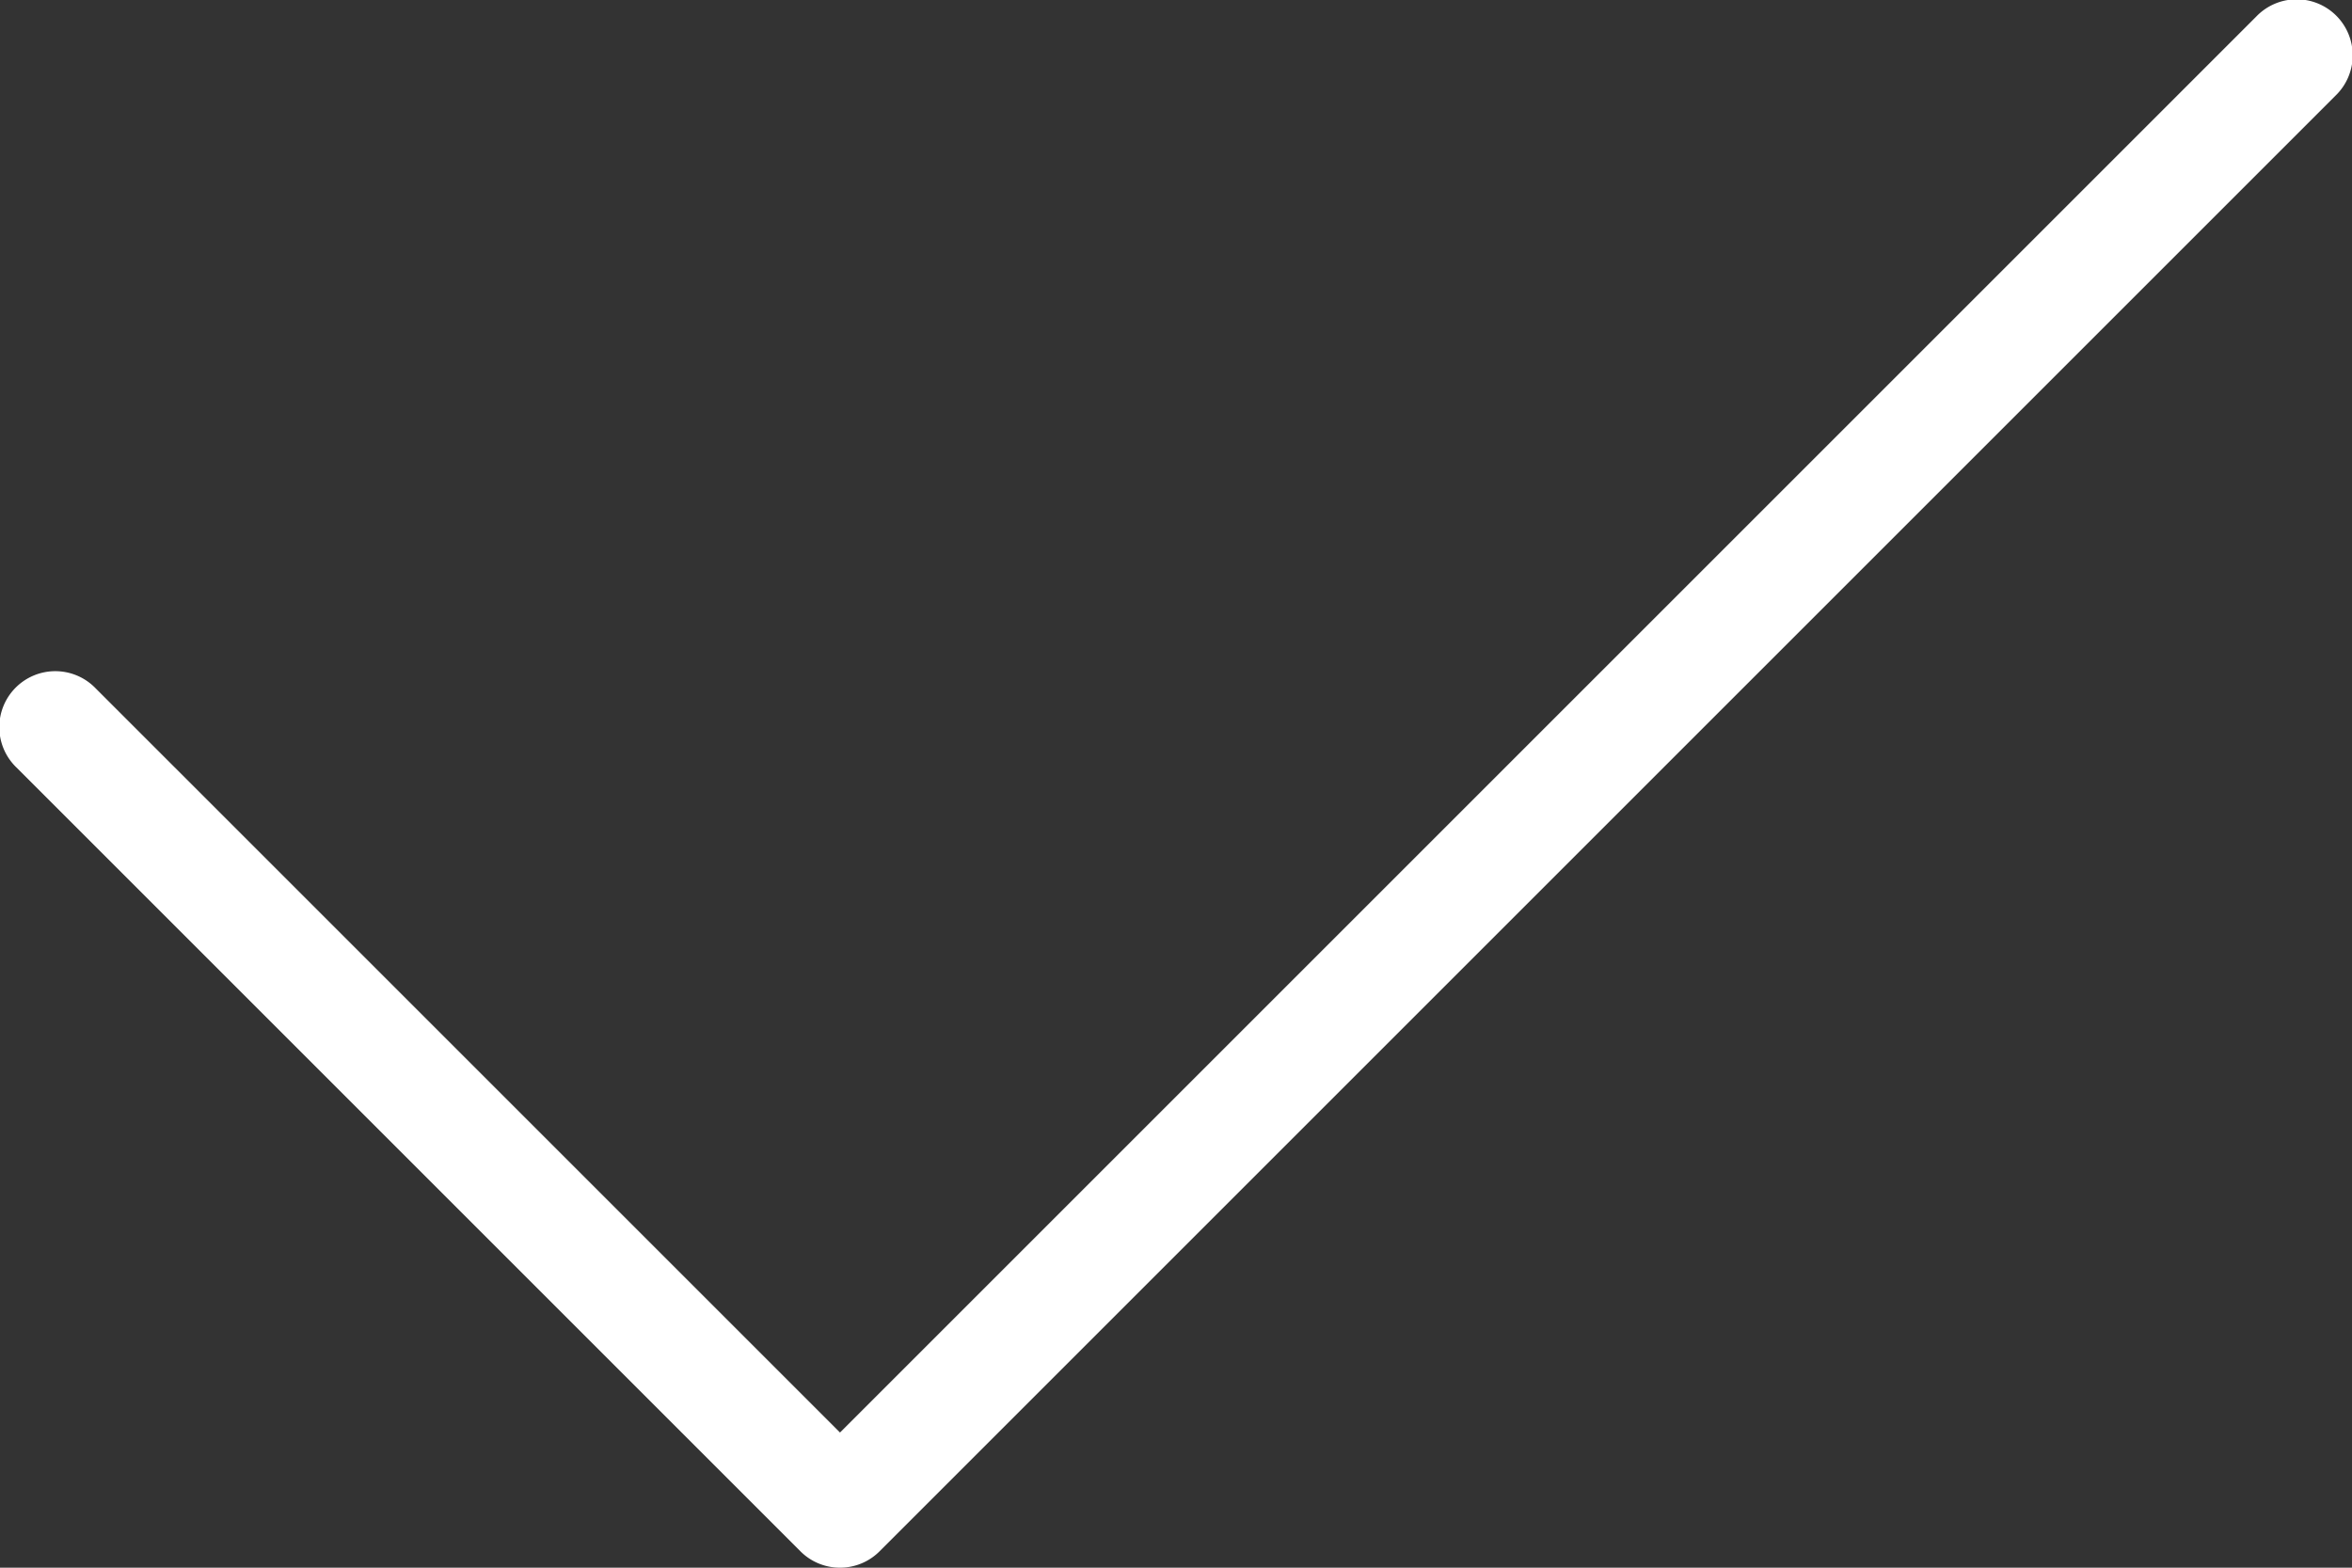 <svg xmlns="http://www.w3.org/2000/svg" width="42" height="28" viewBox="0 0 42 28">
    <rect x="0" y="0" width="42" height="28" fill="#333333" stroke="none"/>
    <path fill="#FFF" fill-rule="nonzero" d="M15 28a.997.997 0 0 1-.707-.293l-14-14a1 1 0 1 1 1.414-1.414L15 25.586 40.293.293a1 1 0 1 1 1.414 1.414l-26 26A.997.997 0 0 1 15 28z"/>
</svg>
